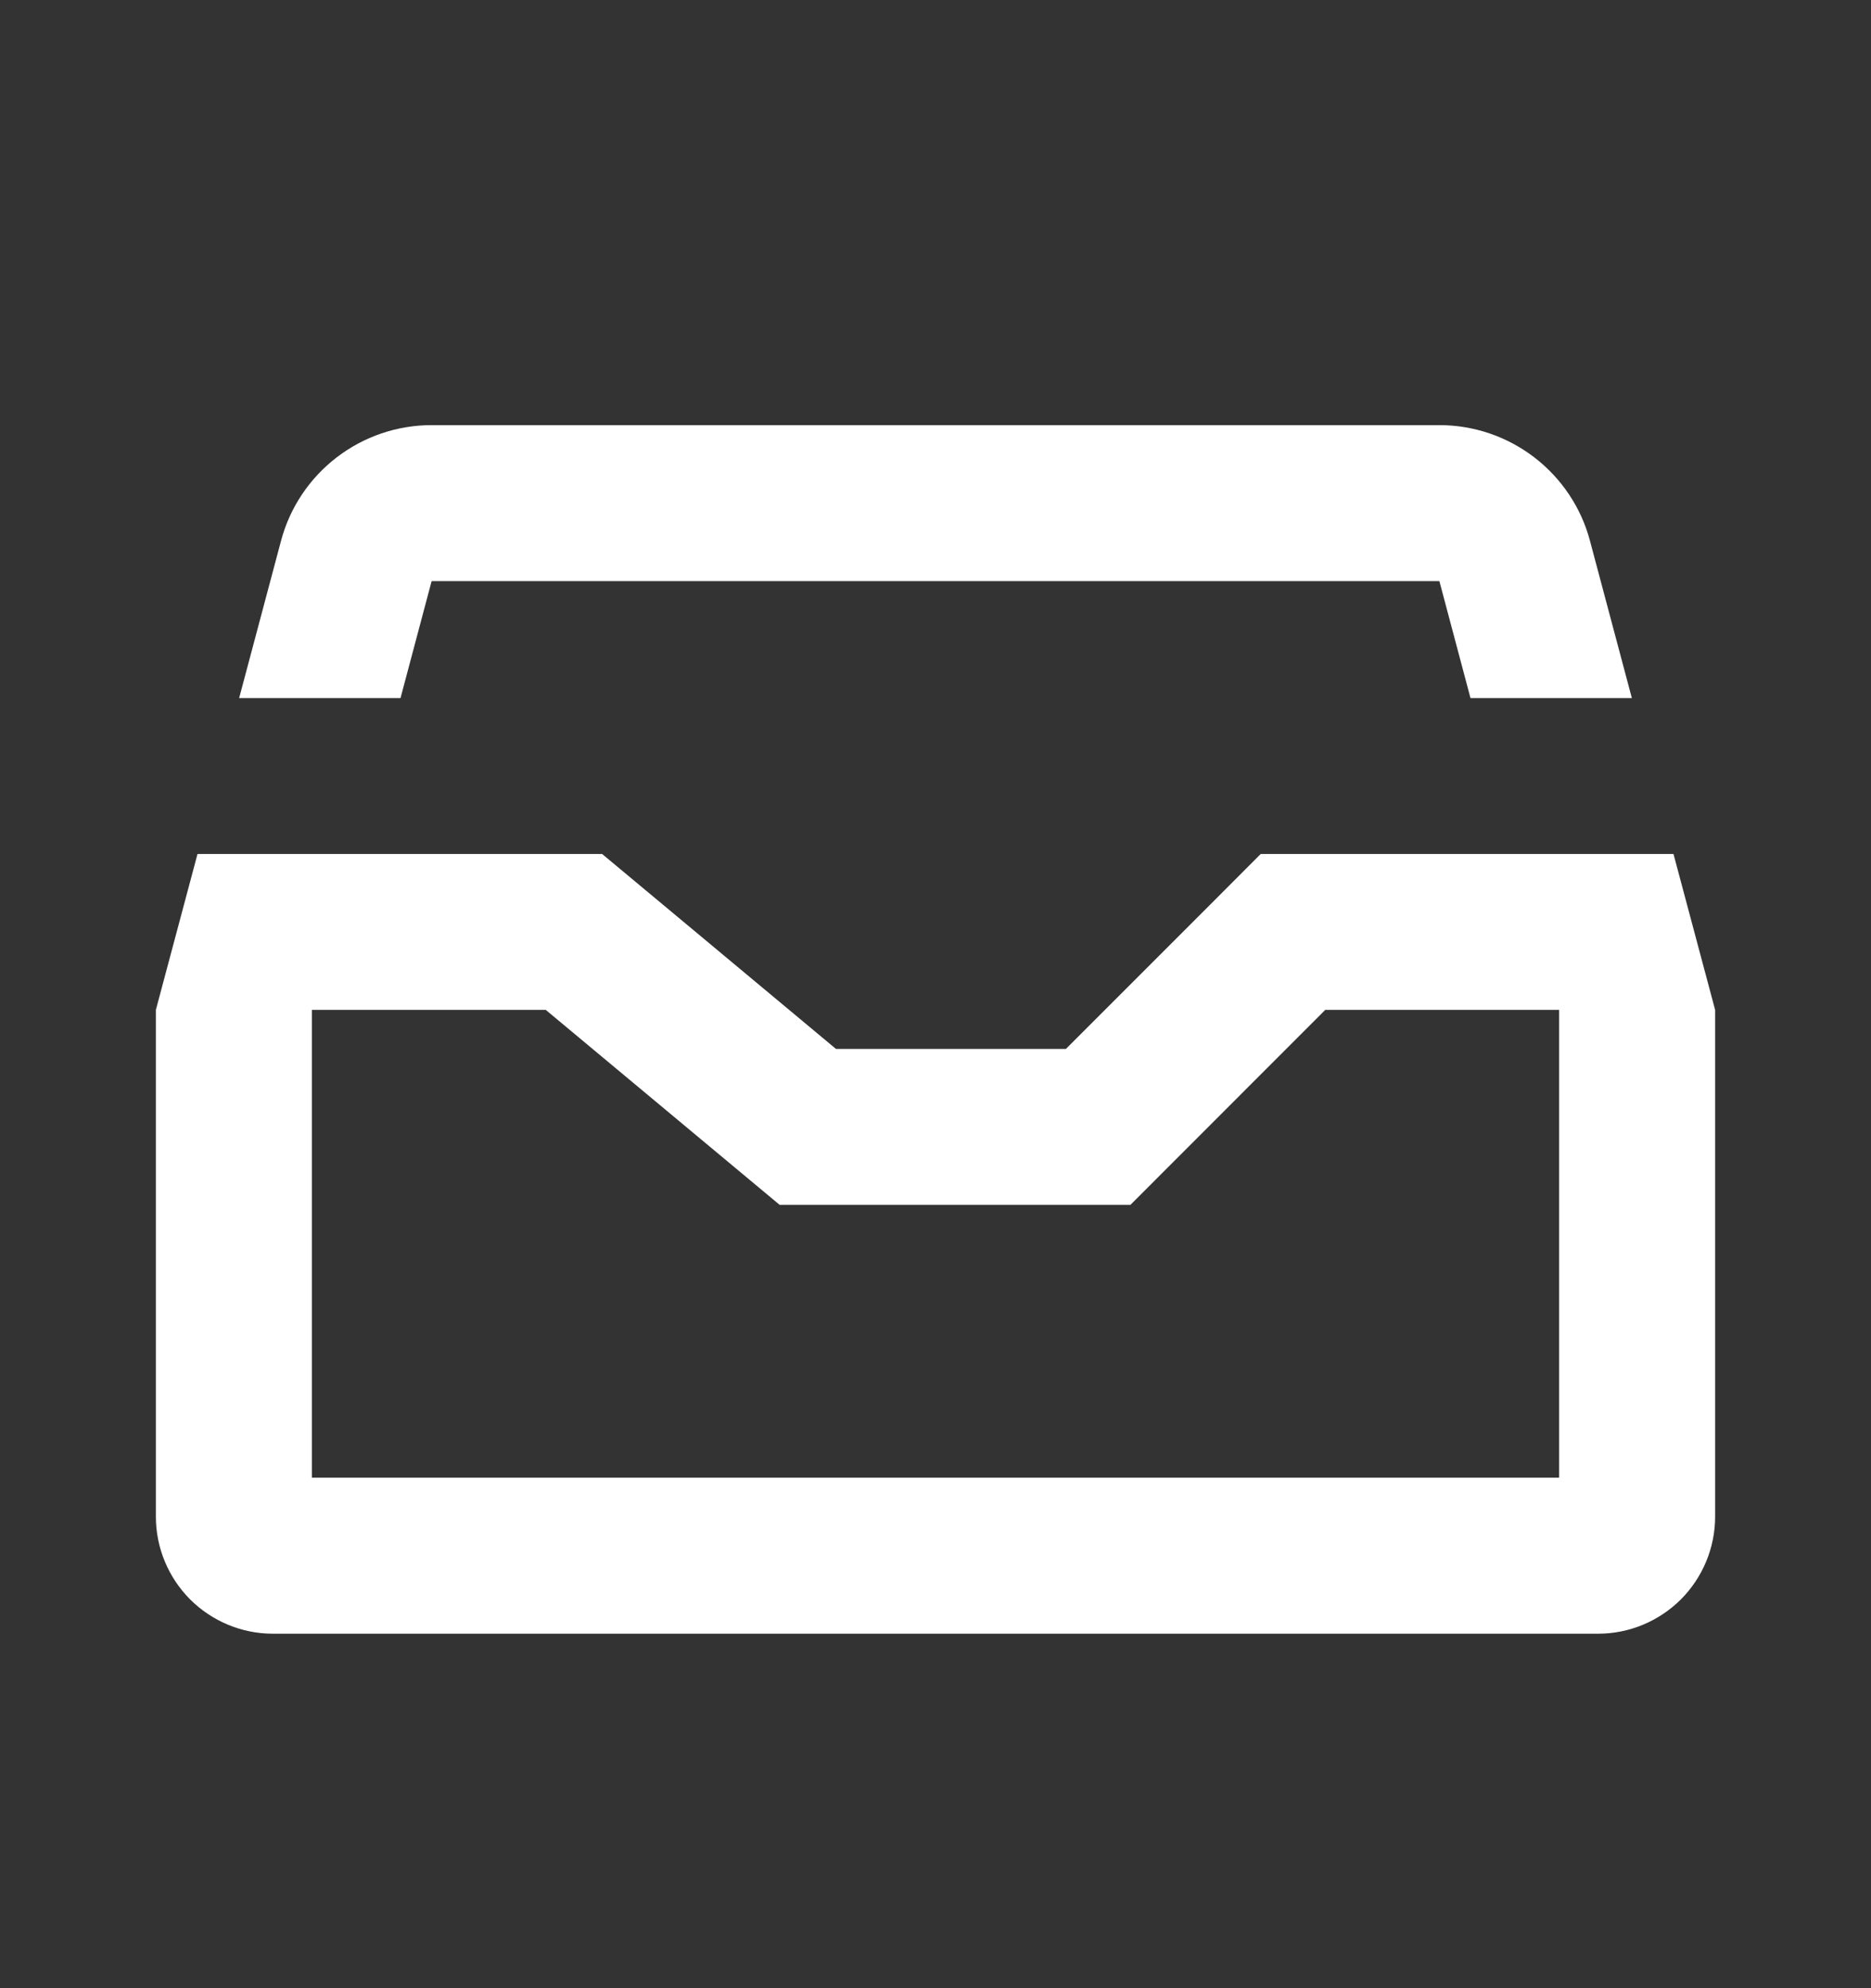 <svg preserveAspectRatio="none" width="16" height="17" viewBox="0 0 16 17" fill="none" xmlns="http://www.w3.org/2000/svg">
<rect x="0" y="0" width="16" height="17" fill="#333333" stroke="none"/>
<path vector-effect="non-scaling-stroke" fill-rule="evenodd" clip-rule="evenodd" d="M11.333 8.635H13.333V12.635H2.667V8.635H4.667L6.667 10.302H9.667L11.333 8.635ZM14.667 12.969V8.635L14.311 7.302H10.781L10.391 7.693L9.115 8.969H7.149L5.52 7.611L5.149 7.302H1.689L1.333 8.635V12.969C1.333 13.234 1.439 13.488 1.626 13.676C1.814 13.863 2.068 13.969 2.333 13.969H13.667C13.932 13.969 14.186 13.863 14.374 13.676C14.561 13.488 14.667 13.234 14.667 12.969ZM2.045 5.969L2.403 4.625C2.478 4.341 2.646 4.09 2.879 3.911C3.112 3.732 3.397 3.635 3.691 3.635H12.309C12.603 3.635 12.888 3.732 13.121 3.911C13.354 4.09 13.522 4.341 13.597 4.625L13.955 5.969H12.575L12.309 4.969H3.691L3.425 5.969H2.045Z" fill="white"/>
</svg>
